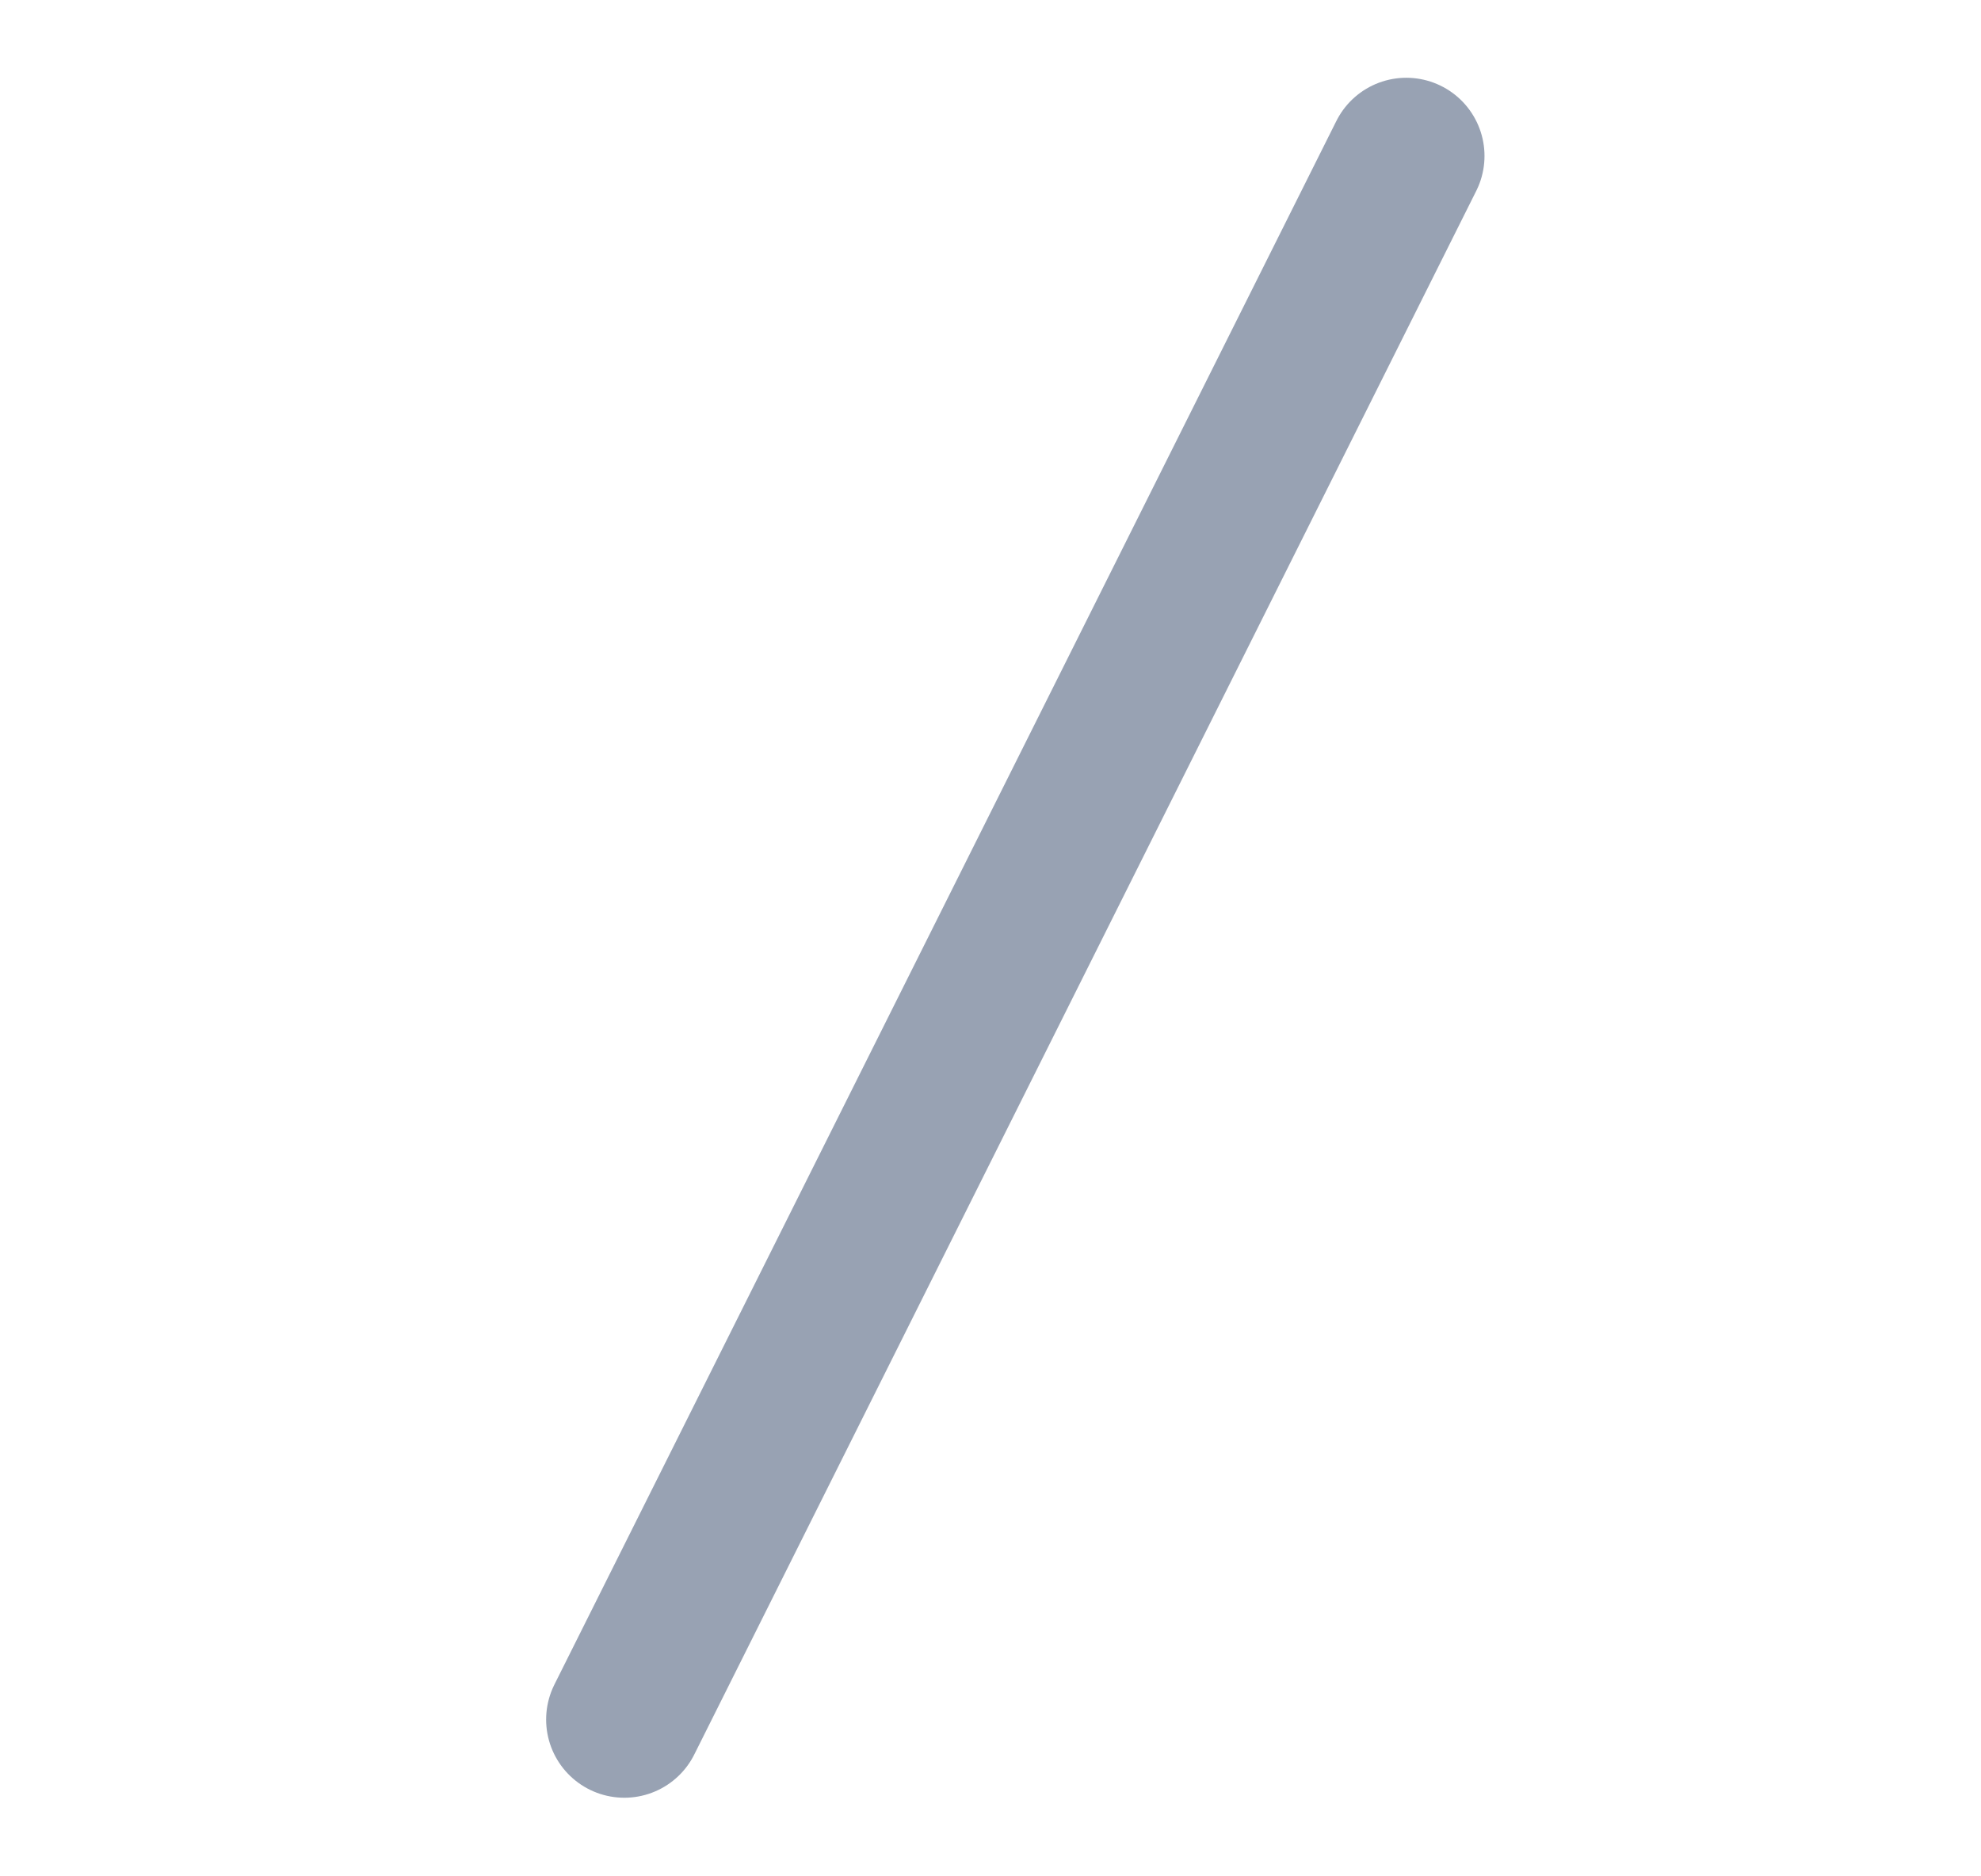 <svg width="19" height="18" viewBox="0 0 19 18" fill="none" xmlns="http://www.w3.org/2000/svg">
<g clip-path="url(#clip0_1_9193)">
<path d="M5.988 16.496L13.488 1.496" stroke="#98A2B3" stroke-width="1.5" stroke-linecap="round" stroke-linejoin="round"/>
</g>
<defs>
<clipPath id="clip0_1_9193">
<rect width="18" height="18" fill="white" transform="translate(0.738 -0.004)"/>
</clipPath>
</defs>
</svg>
